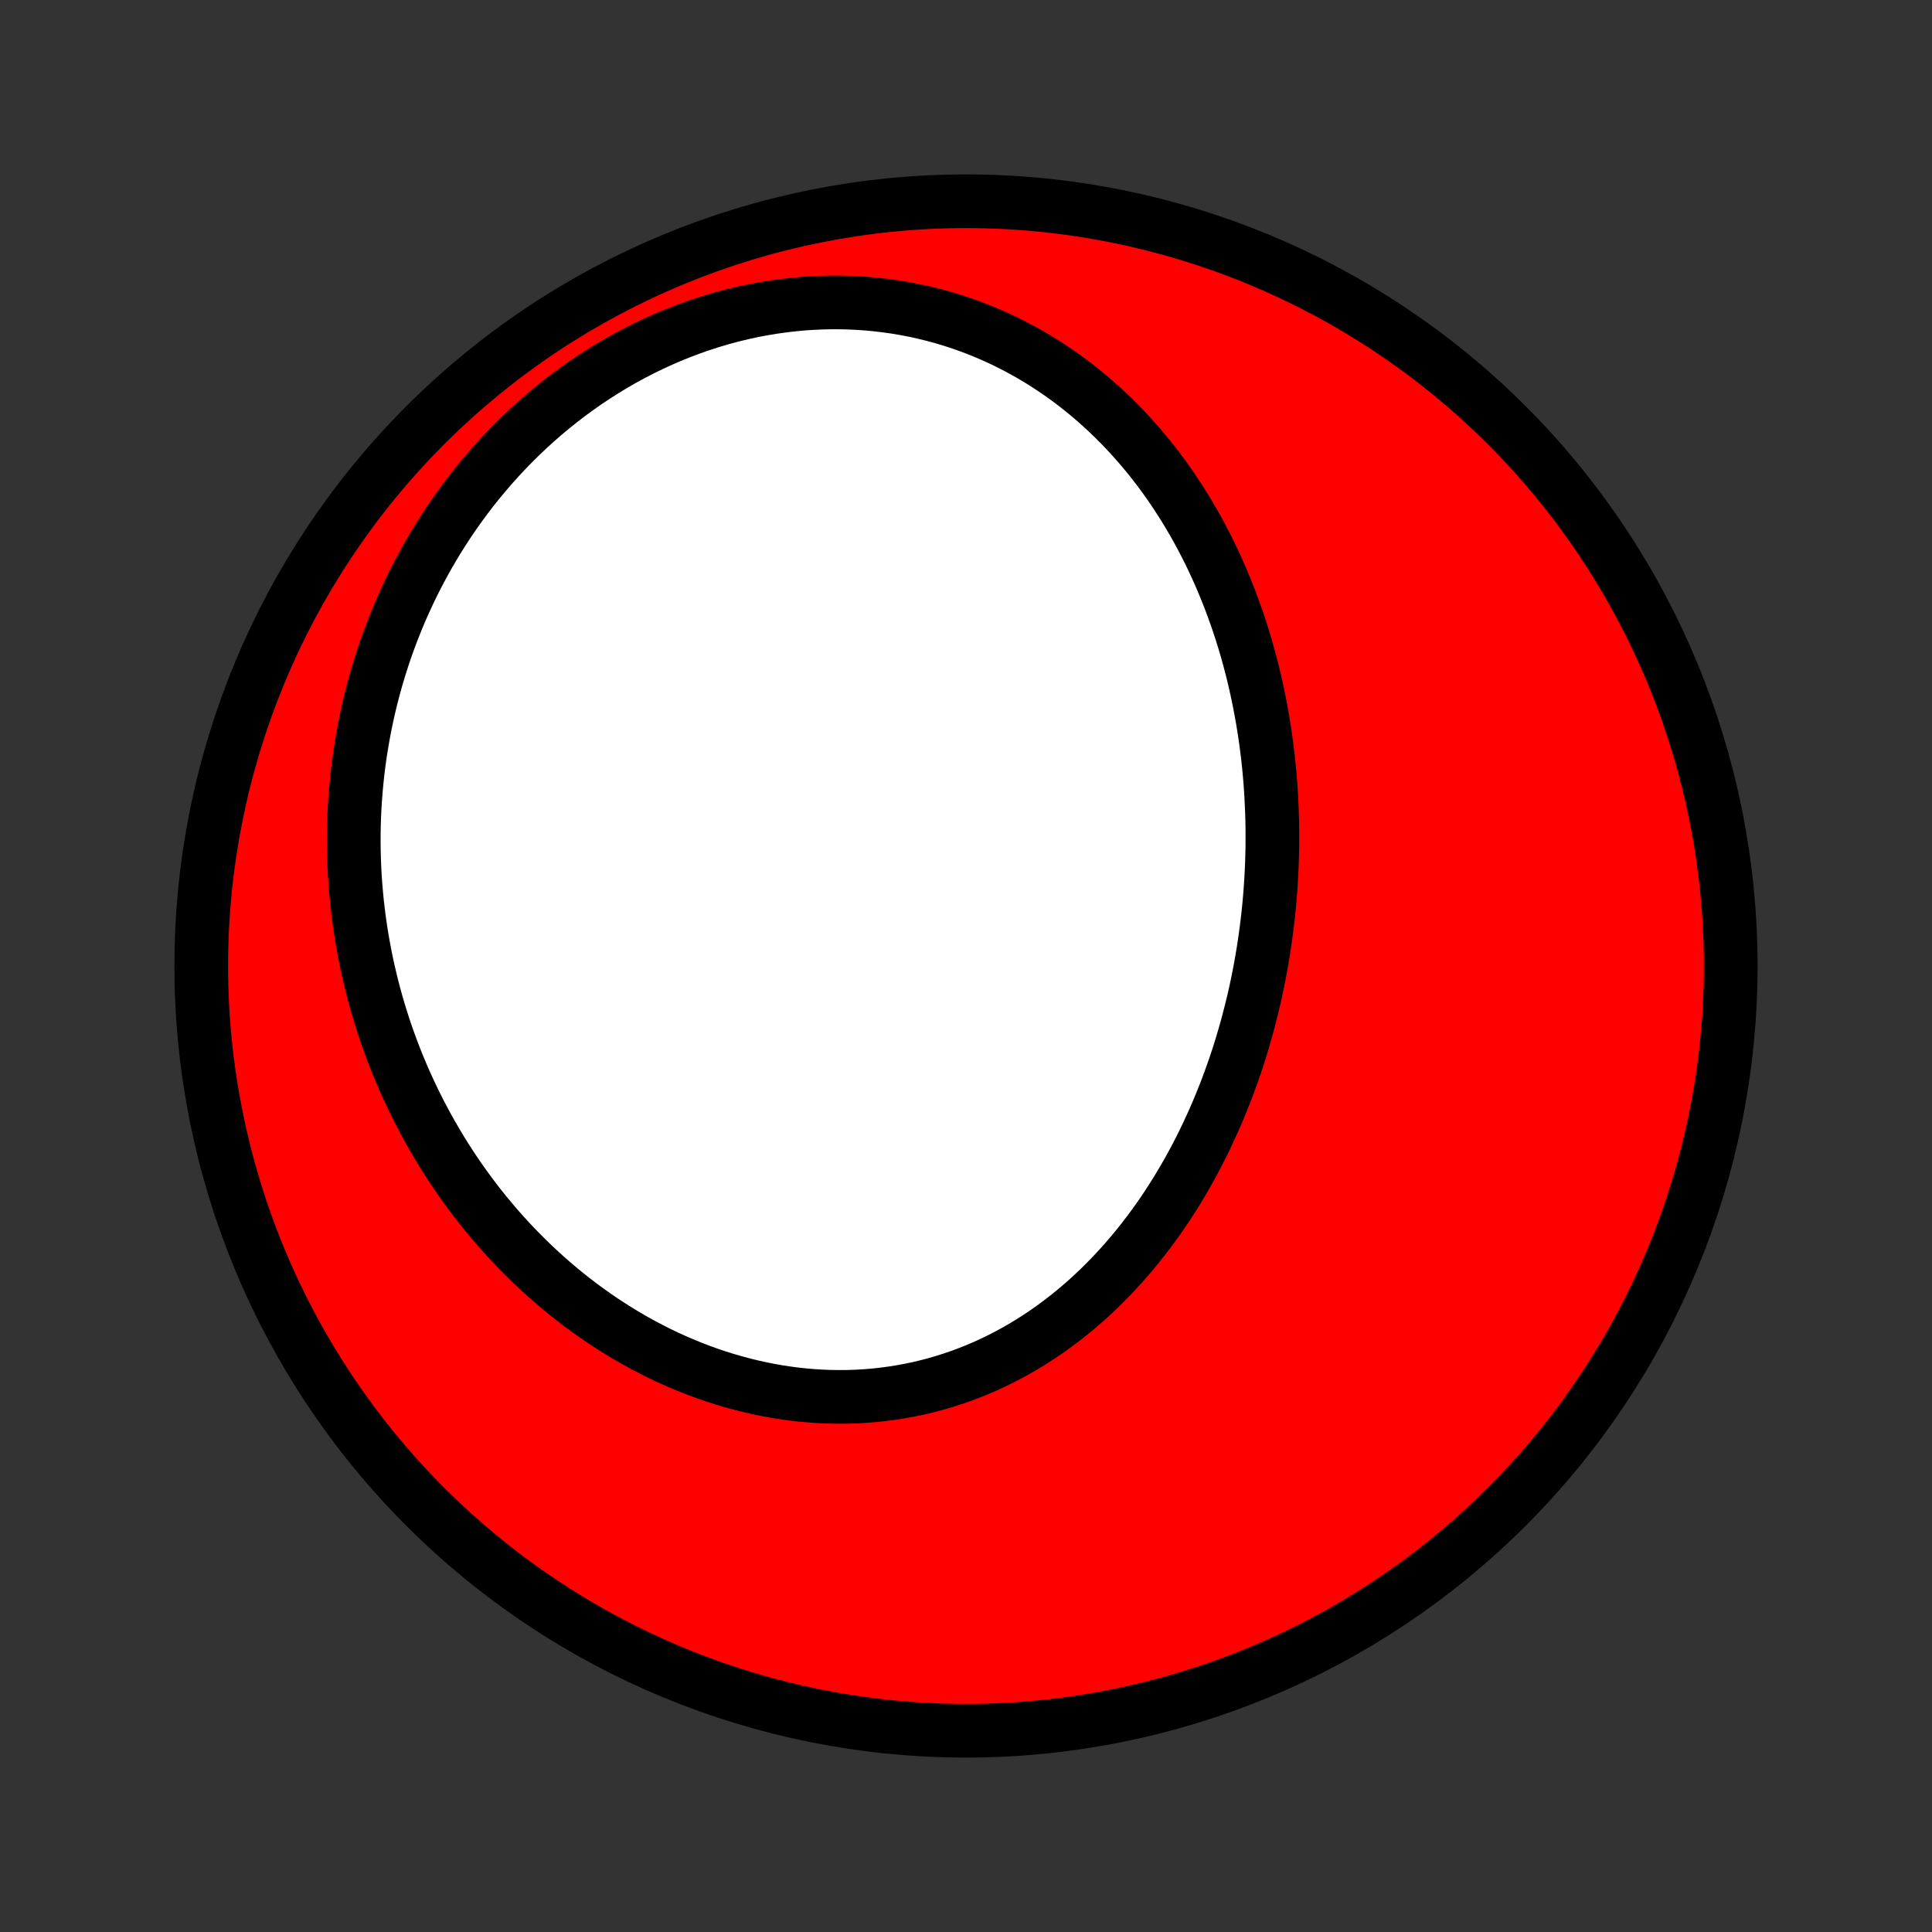 <?xml version="1.0" encoding="utf-8" standalone="no"?>
<!DOCTYPE svg PUBLIC "-//W3C//DTD SVG 1.1//EN"
  "http://www.w3.org/Graphics/SVG/1.1/DTD/svg11.dtd">
<!-- Created with matplotlib (http://matplotlib.org/) -->
<svg height="72pt" version="1.1" viewBox="0 0 72 72" width="72pt" xmlns="http://www.w3.org/2000/svg" xmlns:xlink="http://www.w3.org/1999/xlink">
 <rect x="0" y="0" width="72" height="72" fill="#333333" stroke="none"/>
 <defs>
  <style type="text/css">
*{stroke-linecap:butt;stroke-linejoin:round;}
  </style>
 </defs>
 <g id="figure_1">
  <g id="patch_1">
   <path d="
M0 72
L72 72
L72 0
L0 0
z
" style="fill:none;"/>
  </g>
  <g id="axes_1">
   <g id="PatchCollection_1">
    <defs>
     <path d="
M36 -7.5
C43.558 -7.5 50.808 -10.503 56.153 -15.848
C61.497 -21.192 64.5 -28.442 64.5 -36
C64.5 -43.558 61.497 -50.808 56.153 -56.153
C50.808 -61.497 43.558 -64.5 36 -64.5
C28.442 -64.5 21.192 -61.497 15.848 -56.153
C10.503 -50.808 7.5 -43.558 7.5 -36
C7.5 -28.442 10.503 -21.192 15.848 -15.848
C21.192 -10.503 28.442 -7.5 36 -7.5
z
" id="C0_0_a811fe30f3"/>
     <path d="
M47.399 -41.83
L47.408 -41.55
L47.415 -41.27
L47.418 -40.99
L47.418 -40.71
L47.416 -40.43
L47.41 -40.149
L47.402 -39.868
L47.391 -39.588
L47.376 -39.307
L47.359 -39.026
L47.339 -38.744
L47.316 -38.463
L47.29 -38.181
L47.261 -37.9
L47.228 -37.618
L47.193 -37.336
L47.155 -37.054
L47.114 -36.772
L47.07 -36.49
L47.023 -36.208
L46.972 -35.926
L46.919 -35.644
L46.862 -35.361
L46.802 -35.079
L46.739 -34.797
L46.672 -34.515
L46.602 -34.233
L46.529 -33.951
L46.453 -33.669
L46.373 -33.388
L46.29 -33.107
L46.204 -32.825
L46.114 -32.545
L46.02 -32.264
L45.923 -31.985
L45.822 -31.705
L45.718 -31.426
L45.609 -31.148
L45.498 -30.87
L45.382 -30.593
L45.263 -30.316
L45.139 -30.041
L45.012 -29.766
L44.881 -29.492
L44.746 -29.22
L44.607 -28.949
L44.464 -28.679
L44.316 -28.41
L44.165 -28.143
L44.009 -27.877
L43.849 -27.613
L43.685 -27.351
L43.517 -27.091
L43.344 -26.832
L43.167 -26.576
L42.985 -26.323
L42.799 -26.072
L42.608 -25.823
L42.413 -25.577
L42.214 -25.334
L42.01 -25.095
L41.801 -24.858
L41.588 -24.625
L41.371 -24.395
L41.148 -24.169
L40.922 -23.947
L40.691 -23.73
L40.455 -23.516
L40.214 -23.307
L39.97 -23.103
L39.72 -22.903
L39.467 -22.709
L39.209 -22.519
L38.947 -22.335
L38.68 -22.157
L38.41 -21.984
L38.135 -21.818
L37.856 -21.657
L37.573 -21.503
L37.287 -21.355
L36.996 -21.214
L36.703 -21.079
L36.405 -20.952
L36.105 -20.832
L35.801 -20.718
L35.494 -20.613
L35.184 -20.514
L34.871 -20.423
L34.556 -20.34
L34.238 -20.264
L33.918 -20.197
L33.596 -20.137
L33.272 -20.085
L32.946 -20.041
L32.619 -20.005
L32.29 -19.977
L31.961 -19.957
L31.63 -19.945
L31.299 -19.942
L30.967 -19.946
L30.635 -19.958
L30.303 -19.978
L29.971 -20.006
L29.639 -20.041
L29.308 -20.085
L28.977 -20.136
L28.648 -20.195
L28.319 -20.261
L27.992 -20.334
L27.666 -20.415
L27.341 -20.503
L27.019 -20.597
L26.698 -20.699
L26.379 -20.807
L26.063 -20.922
L25.749 -21.044
L25.437 -21.172
L25.128 -21.305
L24.822 -21.445
L24.519 -21.591
L24.219 -21.743
L23.922 -21.9
L23.628 -22.063
L23.338 -22.231
L23.051 -22.404
L22.767 -22.583
L22.487 -22.766
L22.211 -22.954
L21.938 -23.147
L21.669 -23.344
L21.404 -23.545
L21.143 -23.751
L20.886 -23.961
L20.632 -24.175
L20.383 -24.392
L20.138 -24.614
L19.896 -24.839
L19.66 -25.067
L19.427 -25.299
L19.198 -25.534
L18.973 -25.773
L18.753 -26.014
L18.537 -26.259
L18.325 -26.506
L18.117 -26.756
L17.914 -27.009
L17.714 -27.265
L17.52 -27.523
L17.329 -27.784
L17.142 -28.047
L16.96 -28.313
L16.782 -28.58
L16.608 -28.85
L16.439 -29.122
L16.274 -29.397
L16.113 -29.673
L15.956 -29.951
L15.804 -30.231
L15.656 -30.513
L15.512 -30.797
L15.372 -31.083
L15.237 -31.37
L15.105 -31.659
L14.978 -31.95
L14.856 -32.242
L14.737 -32.536
L14.623 -32.832
L14.513 -33.129
L14.407 -33.427
L14.306 -33.727
L14.209 -34.029
L14.116 -34.331
L14.027 -34.636
L13.943 -34.941
L13.863 -35.248
L13.788 -35.556
L13.716 -35.866
L13.649 -36.176
L13.587 -36.488
L13.529 -36.801
L13.475 -37.115
L13.426 -37.431
L13.381 -37.747
L13.341 -38.065
L13.305 -38.384
L13.274 -38.704
L13.247 -39.025
L13.225 -39.346
L13.207 -39.669
L13.195 -39.993
L13.187 -40.318
L13.184 -40.643
L13.185 -40.97
L13.192 -41.297
L13.203 -41.625
L13.219 -41.954
L13.241 -42.284
L13.267 -42.614
L13.299 -42.945
L13.335 -43.276
L13.377 -43.609
L13.424 -43.941
L13.477 -44.274
L13.535 -44.608
L13.598 -44.941
L13.667 -45.275
L13.741 -45.61
L13.821 -45.944
L13.907 -46.278
L13.998 -46.613
L14.096 -46.947
L14.199 -47.281
L14.308 -47.615
L14.423 -47.948
L14.545 -48.281
L14.672 -48.613
L14.806 -48.945
L14.945 -49.276
L15.092 -49.605
L15.244 -49.934
L15.403 -50.261
L15.569 -50.588
L15.741 -50.912
L15.919 -51.235
L16.105 -51.556
L16.296 -51.875
L16.495 -52.192
L16.7 -52.507
L16.912 -52.819
L17.131 -53.128
L17.356 -53.435
L17.588 -53.738
L17.827 -54.038
L18.073 -54.334
L18.325 -54.627
L18.584 -54.916
L18.849 -55.2
L19.122 -55.48
L19.4 -55.756
L19.685 -56.026
L19.977 -56.291
L20.274 -56.551
L20.578 -56.805
L20.888 -57.053
L21.203 -57.295
L21.525 -57.531
L21.852 -57.76
L22.184 -57.981
L22.521 -58.196
L22.864 -58.404
L23.211 -58.604
L23.563 -58.796
L23.919 -58.98
L24.28 -59.155
L24.644 -59.322
L25.012 -59.481
L25.383 -59.63
L25.756 -59.771
L26.133 -59.902
L26.512 -60.024
L26.893 -60.137
L27.276 -60.24
L27.66 -60.333
L28.045 -60.417
L28.431 -60.49
L28.818 -60.554
L29.204 -60.608
L29.591 -60.652
L29.976 -60.687
L30.361 -60.711
L30.745 -60.725
L31.127 -60.73
L31.508 -60.725
L31.886 -60.71
L32.262 -60.686
L32.635 -60.652
L33.005 -60.609
L33.372 -60.557
L33.736 -60.496
L34.096 -60.426
L34.452 -60.347
L34.804 -60.26
L35.152 -60.165
L35.495 -60.061
L35.834 -59.95
L36.168 -59.831
L36.497 -59.705
L36.821 -59.571
L37.14 -59.431
L37.454 -59.283
L37.762 -59.129
L38.066 -58.969
L38.363 -58.803
L38.656 -58.631
L38.942 -58.453
L39.223 -58.27
L39.499 -58.082
L39.769 -57.889
L40.033 -57.691
L40.292 -57.488
L40.546 -57.281
L40.793 -57.07
L41.035 -56.855
L41.272 -56.636
L41.503 -56.414
L41.729 -56.188
L41.949 -55.959
L42.164 -55.727
L42.374 -55.492
L42.579 -55.254
L42.778 -55.014
L42.972 -54.771
L43.161 -54.526
L43.345 -54.279
L43.524 -54.029
L43.698 -53.778
L43.867 -53.524
L44.032 -53.269
L44.192 -53.013
L44.347 -52.754
L44.498 -52.495
L44.644 -52.234
L44.786 -51.971
L44.923 -51.708
L45.056 -51.443
L45.185 -51.178
L45.309 -50.911
L45.43 -50.644
L45.546 -50.375
L45.658 -50.106
L45.767 -49.836
L45.871 -49.566
L45.972 -49.294
L46.069 -49.023
L46.162 -48.75
L46.252 -48.477
L46.338 -48.204
L46.42 -47.93
L46.499 -47.656
L46.574 -47.381
L46.646 -47.106
L46.714 -46.831
L46.779 -46.555
L46.841 -46.279
L46.899 -46.002
L46.954 -45.726
L47.006 -45.449
L47.055 -45.172
L47.1 -44.895
L47.143 -44.617
L47.182 -44.339
L47.218 -44.061
L47.252 -43.783
L47.282 -43.504
L47.309 -43.226
L47.333 -42.947
L47.354 -42.668
L47.372 -42.389
z
" id="C0_1_97ad1f9fbf"/>
    </defs>
    <g clip-path="url(#p1bffca34e9)">
     <use style="fill:#ff0000;stroke:#000000;stroke-width:2.0;" x="0.0" xlink:href="#C0_0_a811fe30f3" y="72.0"/>
    </g>
    <g clip-path="url(#p1bffca34e9)">
     <use style="fill:#ffffff;stroke:#000000;stroke-width:2.0;" x="0.0" xlink:href="#C0_1_97ad1f9fbf" y="72.0"/>
    </g>
   </g>
  </g>
 </g>
 <defs>
  <clipPath id="p1bffca34e9">
   <rect height="72.0" width="72.0" x="0.0" y="0.0"/>
  </clipPath>
 </defs>
</svg>
